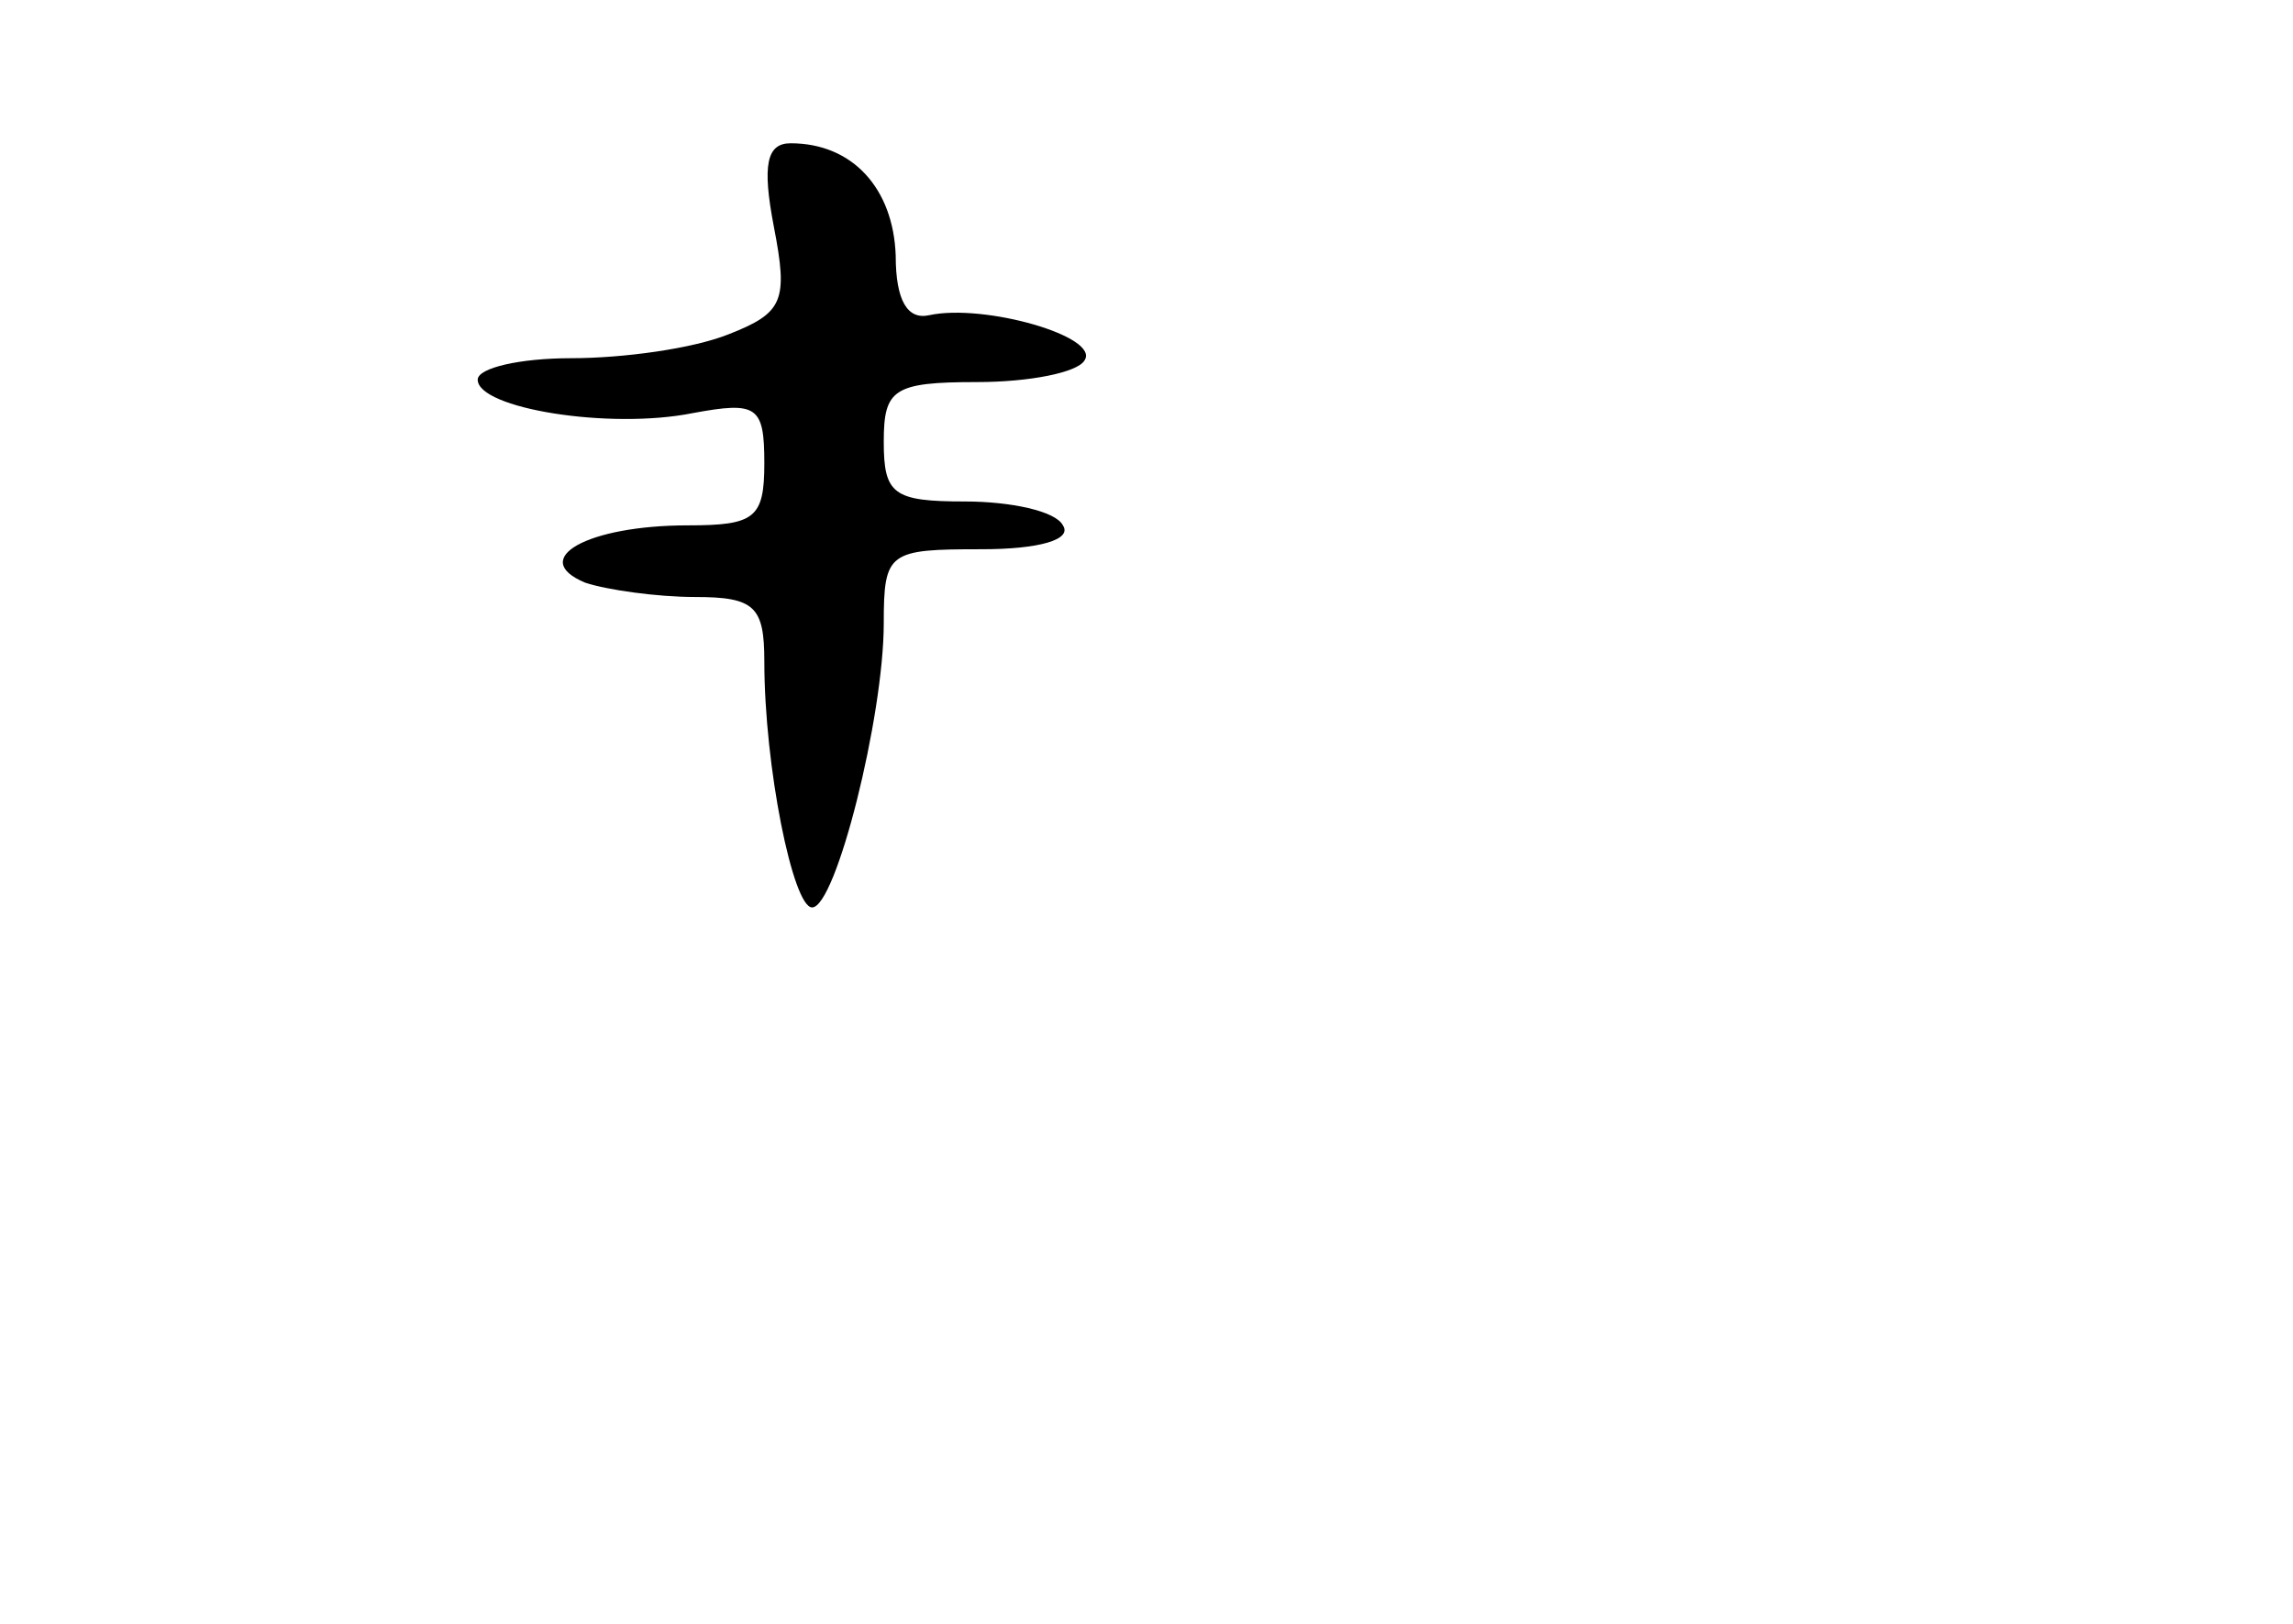 <?xml version="1.0" standalone="no"?>
<!DOCTYPE svg PUBLIC "-//W3C//DTD SVG 20010904//EN"
 "http://www.w3.org/TR/2001/REC-SVG-20010904/DTD/svg10.dtd">
<svg version="1.0" xmlns="http://www.w3.org/2000/svg"
 width="96pt" height="68pt" viewBox="0 0 96 68"
 preserveAspectRatio="xMidYMid meet">
<g transform="translate(0,68) scale(0.1,-0.1)"
fill="#000000" stroke="none">
<path d="M324 585 c6 -31 4 -36 -19 -45 -15 -6 -44 -10 -66 -10 -21 0 -39 -4
-39 -9 0 -12 55 -21 90 -14 27 5 30 3 30 -21 0 -23 -4 -26 -32 -26 -42 0 -67
-14 -43 -24 9 -3 30 -6 46 -6 25 0 29 -4 29 -27 0 -44 12 -103 20 -103 10 0
30 80 30 119 0 30 2 31 41 31 24 0 38 4 34 10 -3 6 -22 10 -41 10 -30 0 -34 3
-34 25 0 22 4 25 39 25 22 0 42 4 45 9 7 10 -42 24 -65 19 -9 -2 -14 6 -14 25
-1 28 -18 47 -44 47 -10 0 -12 -9 -7 -35z"/>
</g>
</svg>
